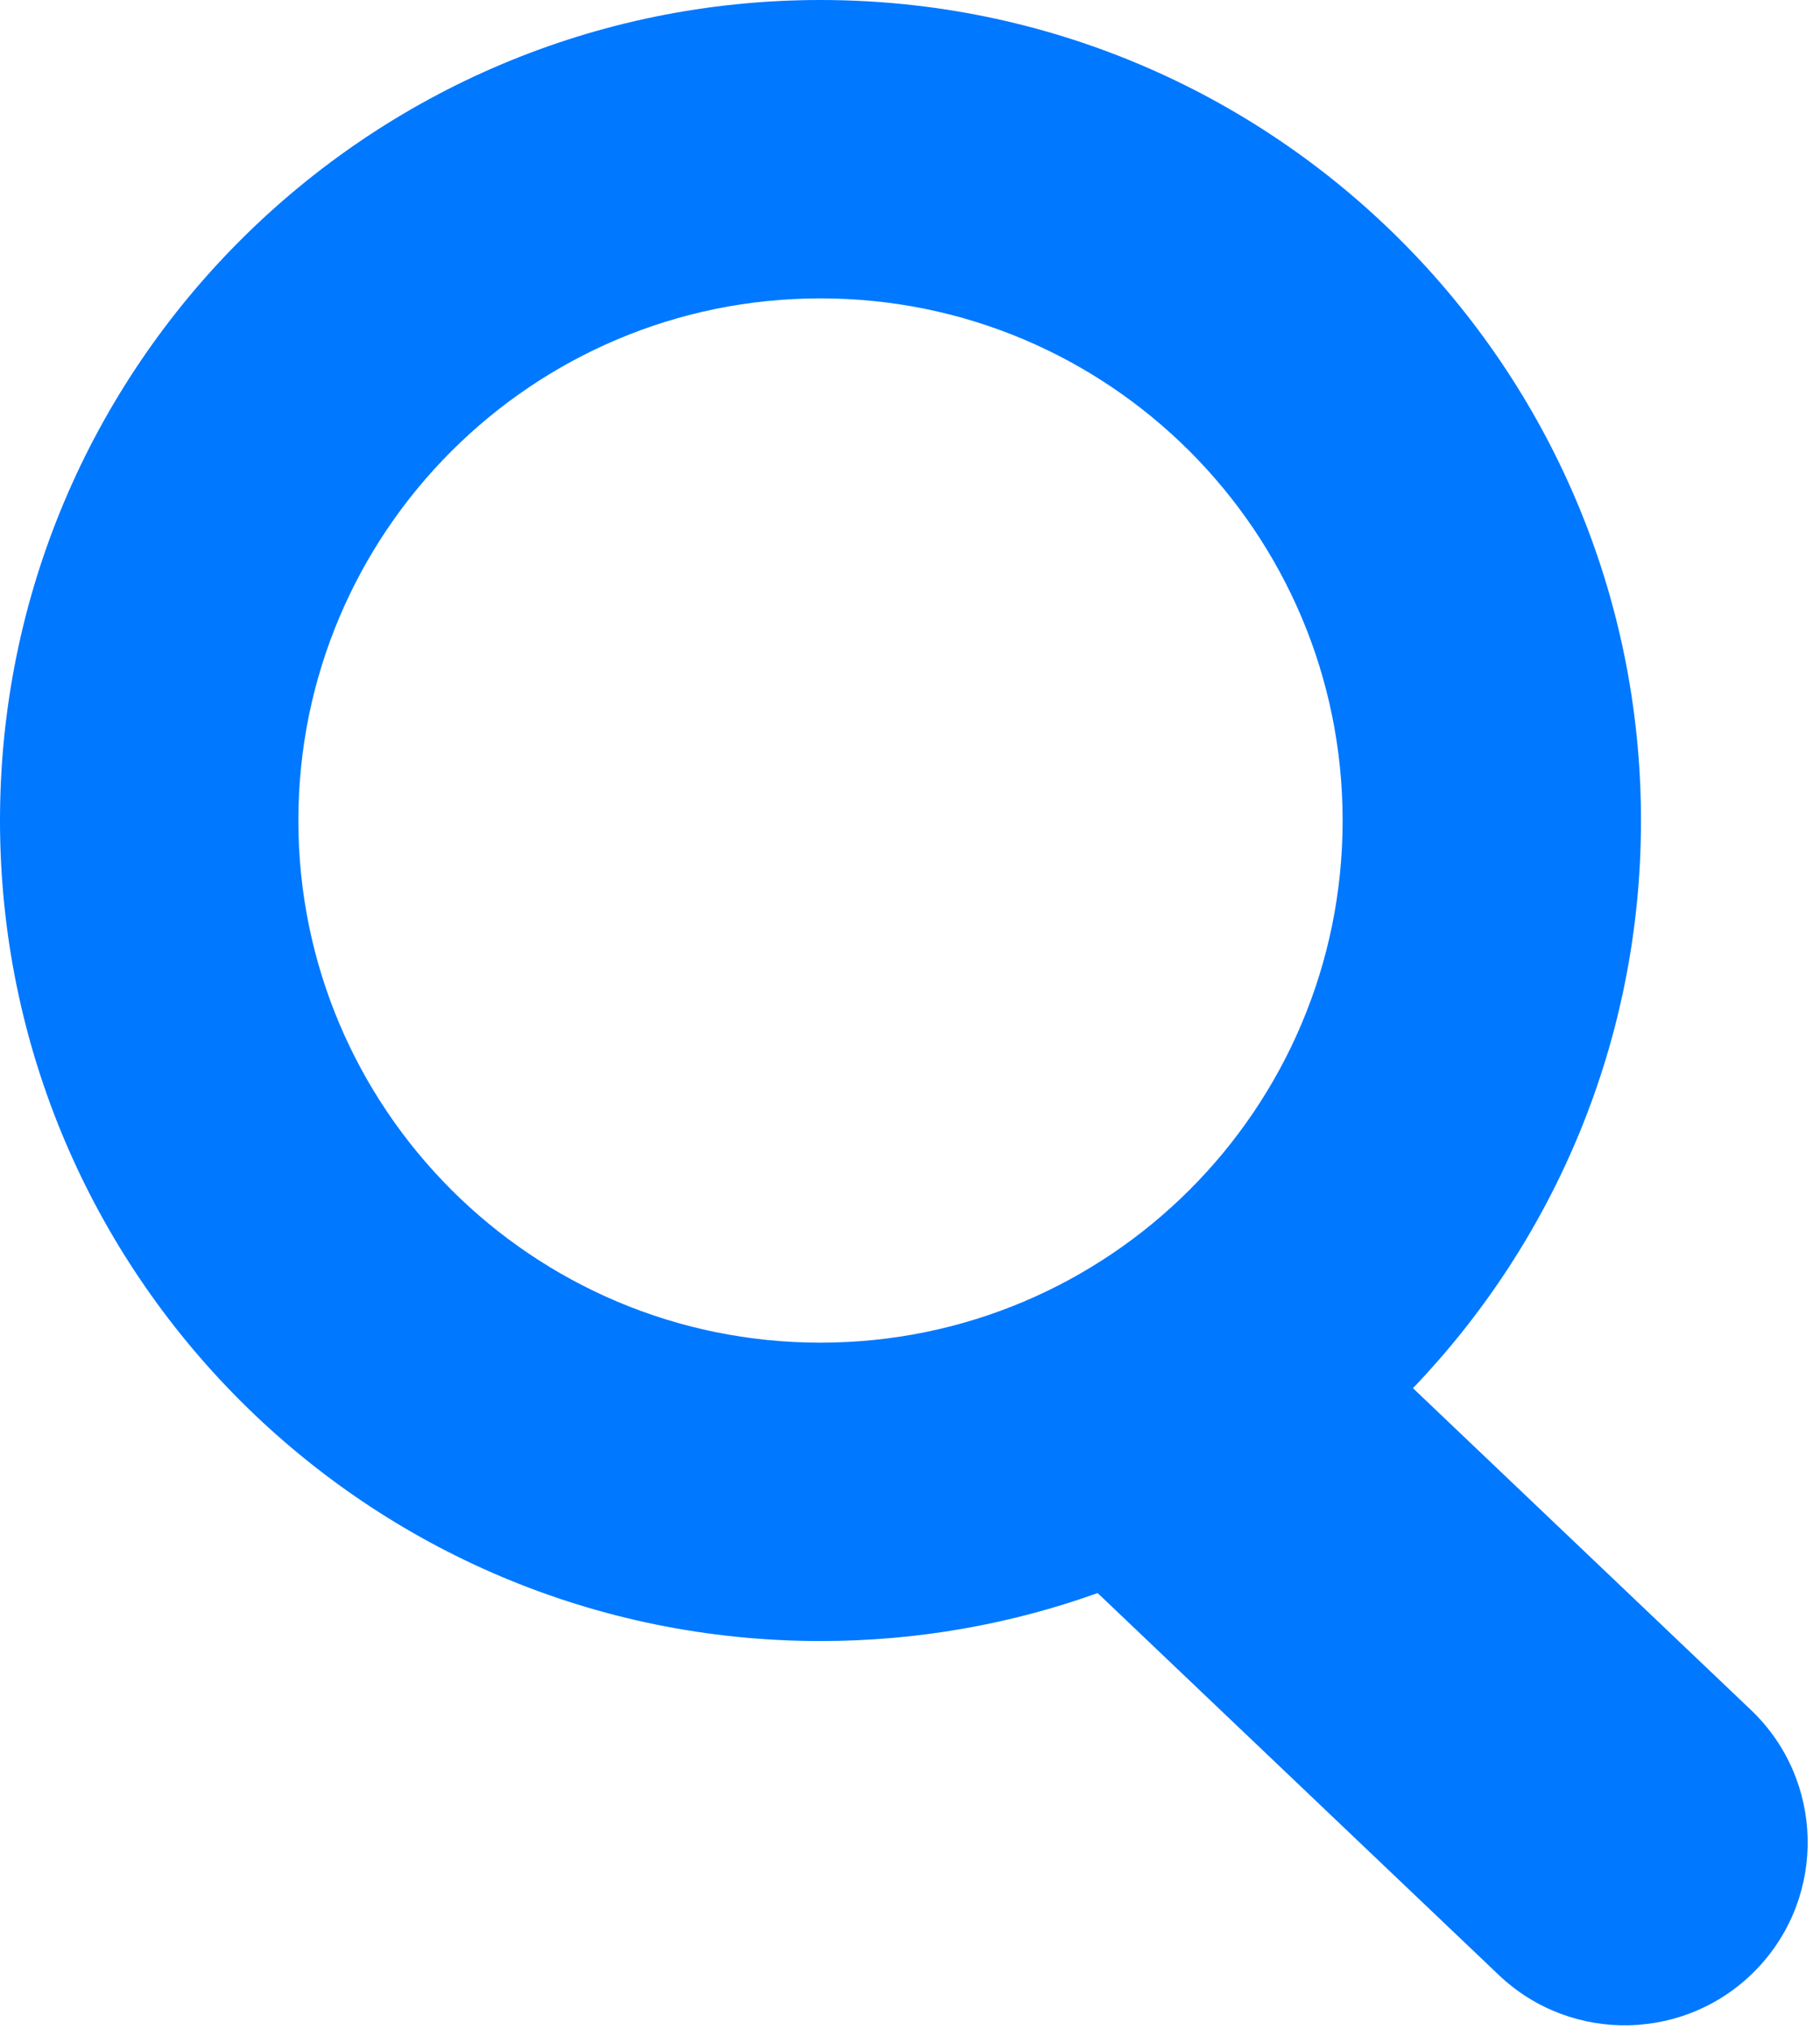 <svg width="61" height="68" viewBox="0 0 61 68" fill="none" xmlns="http://www.w3.org/2000/svg">
<path fill-rule="evenodd" clip-rule="evenodd" d="M55 27.5C55 34.882 52.091 41.585 47.357 46.525L58.684 57.309C61.136 59.644 61.231 63.524 58.897 65.976C56.562 68.428 52.682 68.524 50.23 66.189L36.789 53.392C33.887 54.433 30.76 55 27.5 55C12.312 55 0 42.688 0 27.5C0 12.312 12.312 0 27.5 0C42.688 0 55 12.312 55 27.5ZM27.5 45C37.165 45 45 37.165 45 27.5C45 17.835 37.165 10 27.5 10C17.835 10 10 17.835 10 27.5C10 37.165 17.835 45 27.5 45Z" fill="#0078FF"/>
</svg>
